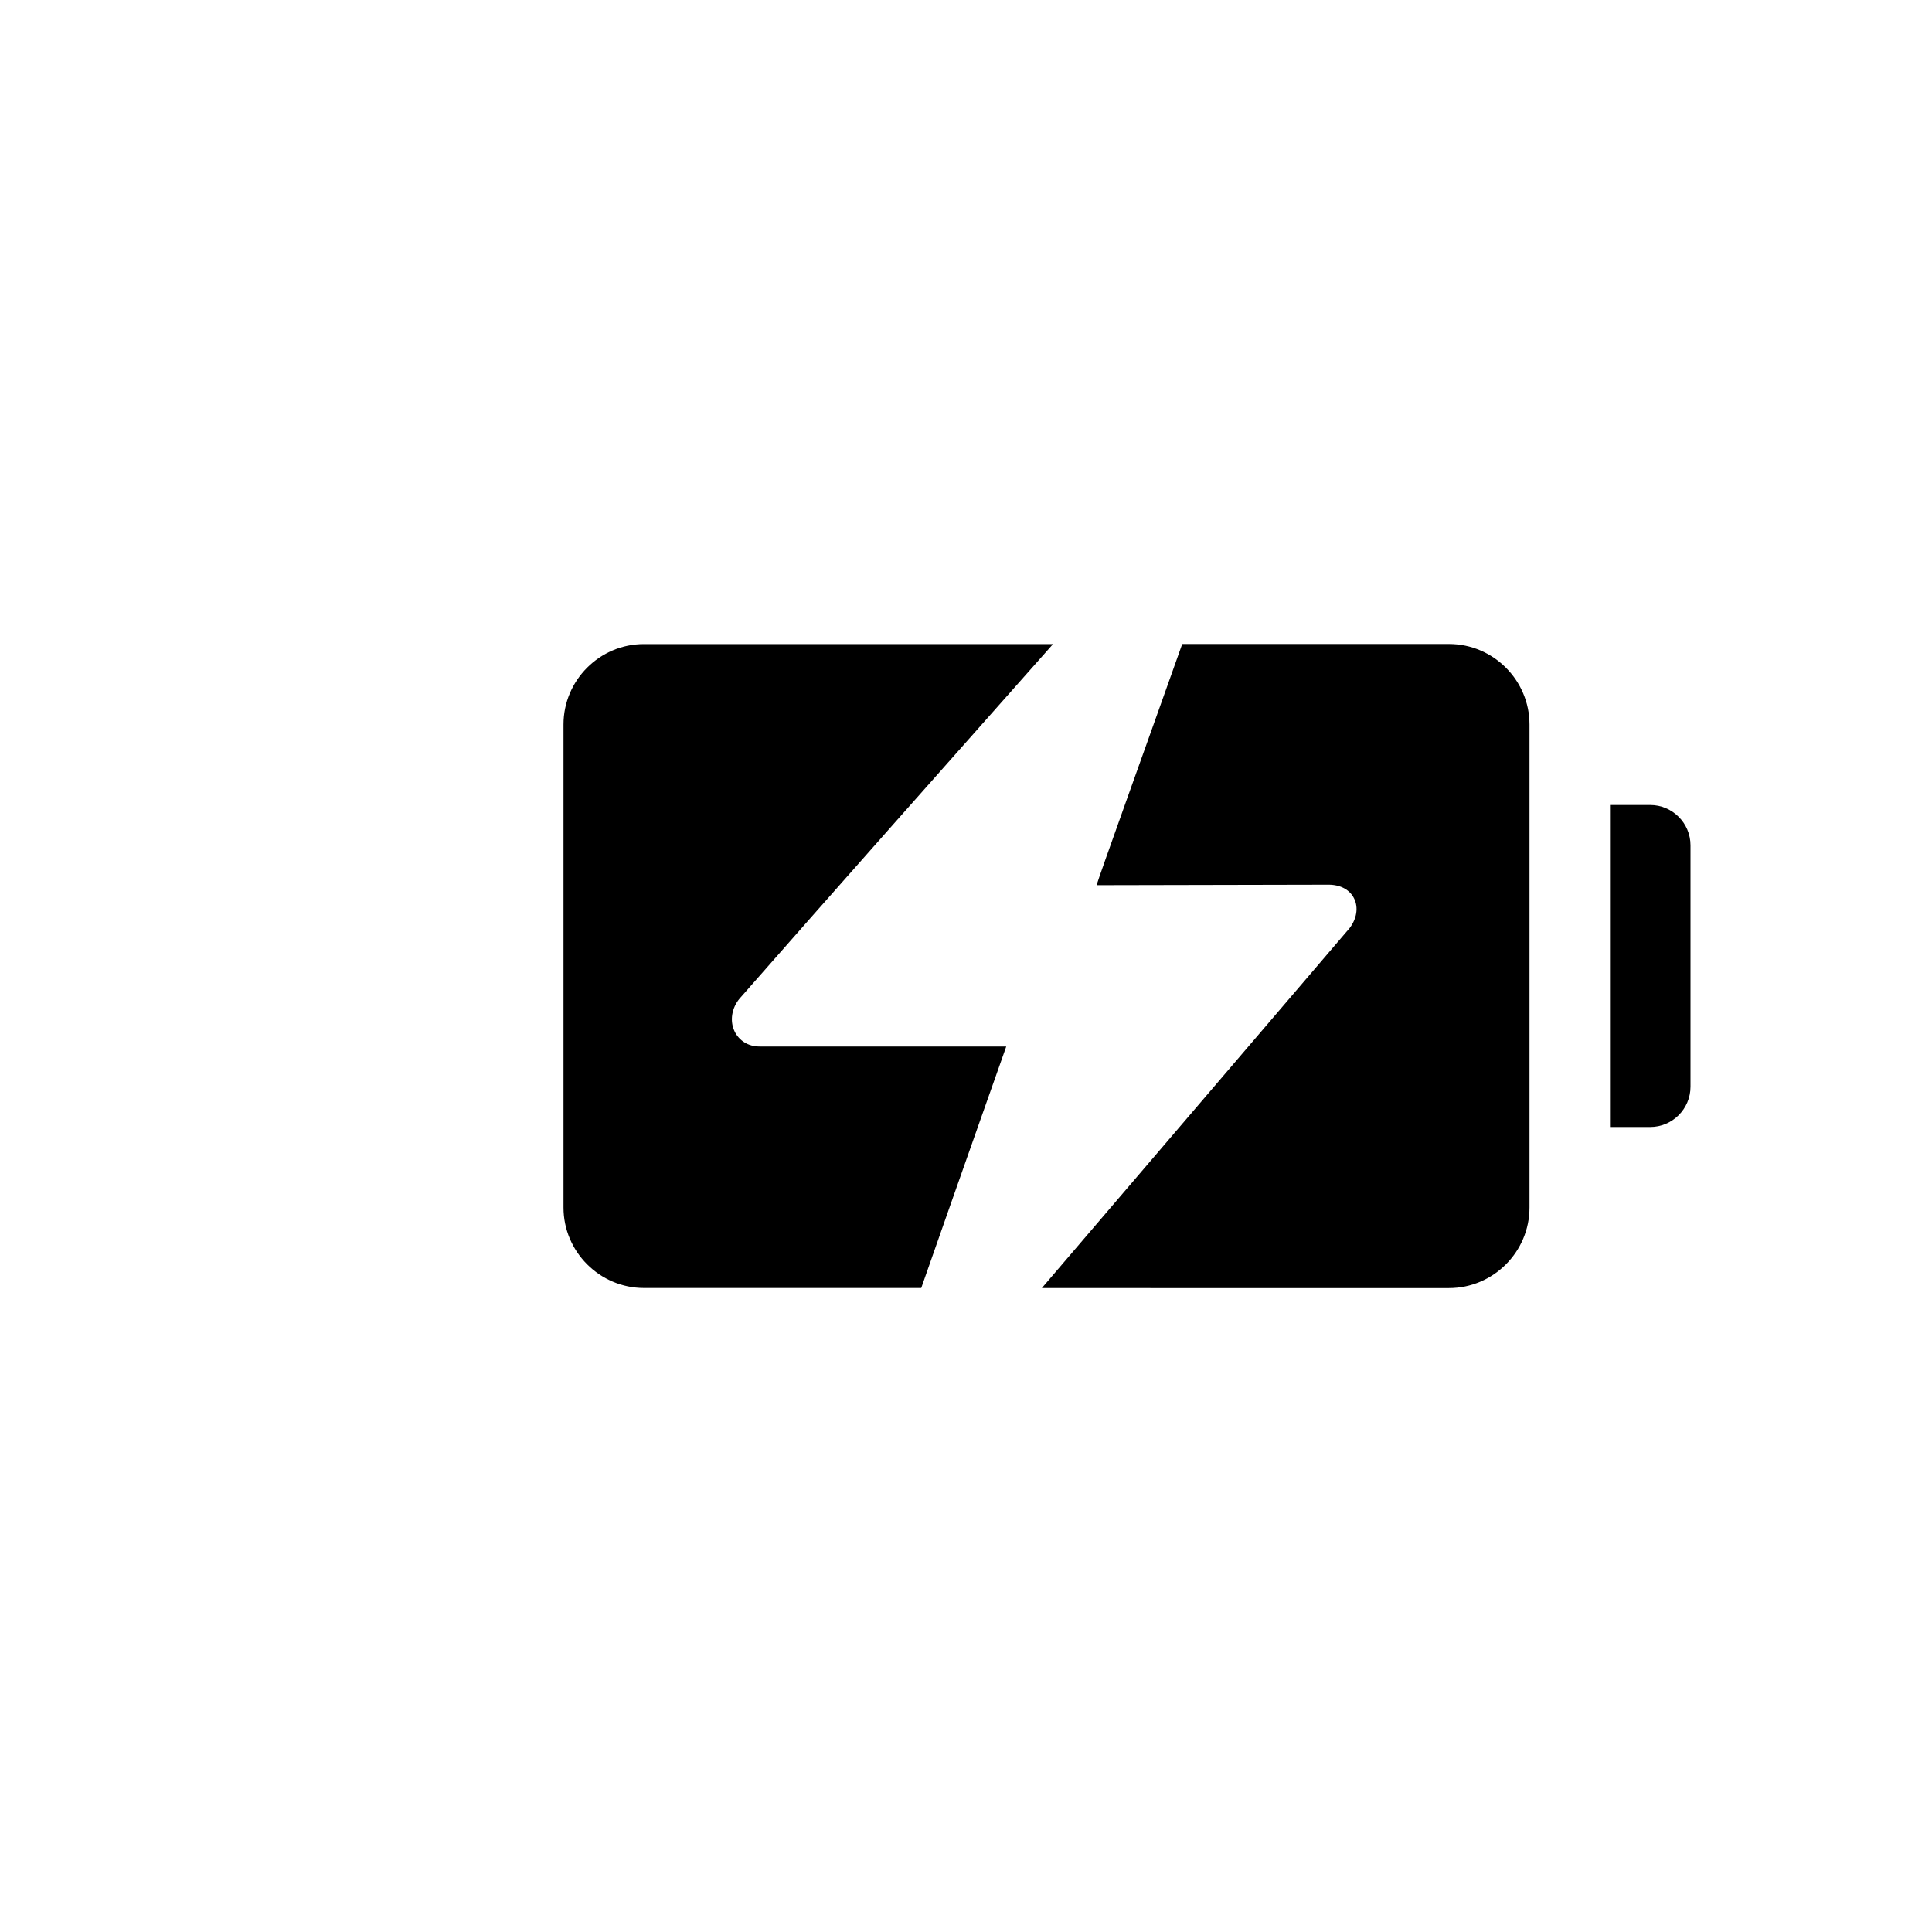 <?xml version="1.0" encoding="utf-8"?>
<!-- Generator: Adobe Illustrator 19.1.0, SVG Export Plug-In . SVG Version: 6.00 Build 0)  -->
<svg version="1.1" id="Layer_1" xmlns="http://www.w3.org/2000/svg" xmlns:xlink="http://www.w3.org/1999/xlink" x="0px" y="0px"
	 viewBox="0 0 24 24" style="enable-background:new 0 0 24 24;" xml:space="preserve">
<g id="battery-charging">
	<path d="M21,10.5v3c0,0.275-0.225,0.5-0.5,0.5H20v-4h0.5C20.775,10,21,10.225,21,10.5z M12.5,13H9.435
		c-0.139,0-0.255-0.072-0.311-0.191c-0.06-0.128-0.035-0.286,0.063-0.404c1.059-1.207,2.704-3.062,3.894-4.404H8C7.45,8,7,8.45,7,9
		v6c0,0.55,0.45,1,1,1h3.444C11.908,14.674,12.5,13,12.5,13z M18,8h-3.314c-0.448,1.263-1.035,2.892-1.064,2.996l2.882-0.006
		c0.148,0,0.265,0.063,0.318,0.173c0.054,0.11,0.033,0.25-0.058,0.368c-0.002,0.002-2.232,2.609-3.822,4.47H18c0.55,0,1-0.45,1-1V9
		C19,8.45,18.55,8,18,8z"/>
</g>
</svg>
